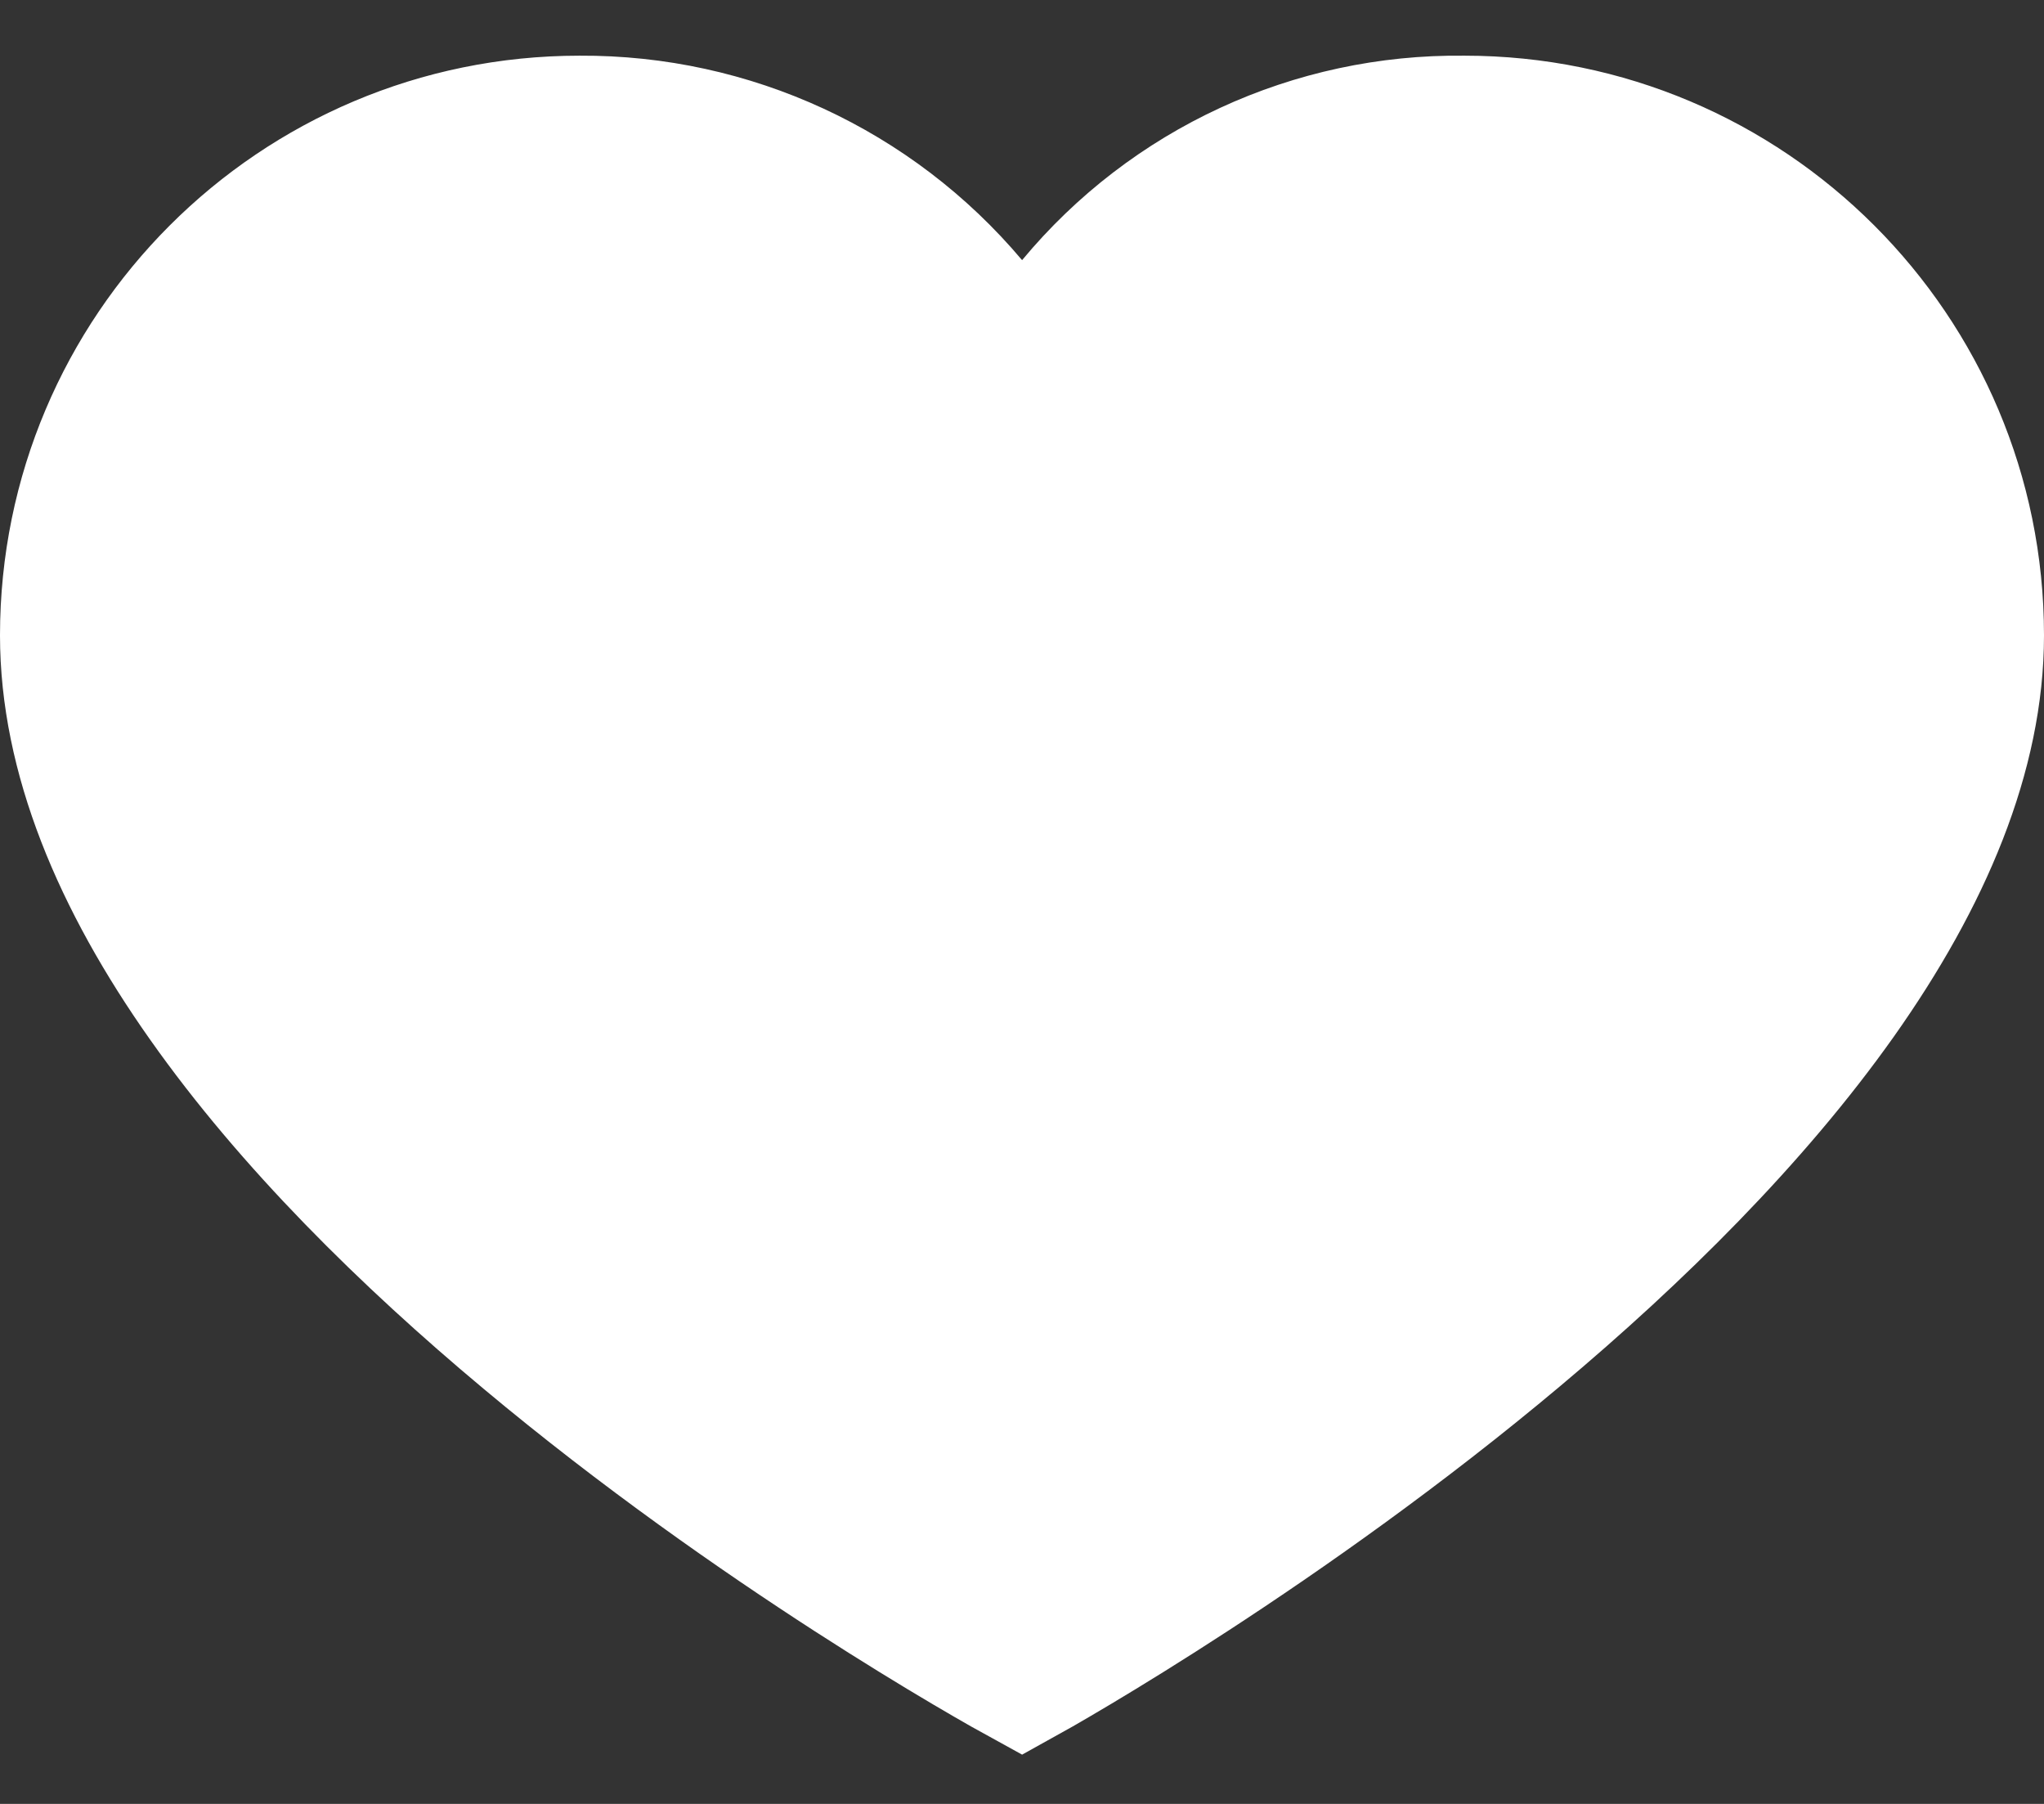 <svg width="17" height="15" viewBox="0 0 17 15" fill="none" xmlns="http://www.w3.org/2000/svg">
<rect x="0" y="0" width="17" height="15" fill="#333333" stroke="none"/>
<path d="M4.823 0.963V0.963H4.82C2.434 0.963 0.5 2.897 0.5 5.283C0.5 6.297 0.938 7.339 1.658 8.358C2.375 9.375 3.345 10.331 4.342 11.164C6.271 12.777 8.242 13.879 8.5 14.02C8.756 13.879 10.727 12.762 12.657 11.141C13.655 10.303 14.625 9.345 15.343 8.331C16.063 7.313 16.5 6.28 16.5 5.283C16.5 2.897 14.566 0.963 12.18 0.963V0.963L12.174 0.963C10.904 0.948 9.696 1.506 8.885 2.483L8.503 2.942L8.118 2.485C7.3 1.514 6.093 0.956 4.823 0.963Z" fill="white" stroke="white"/>
</svg>

